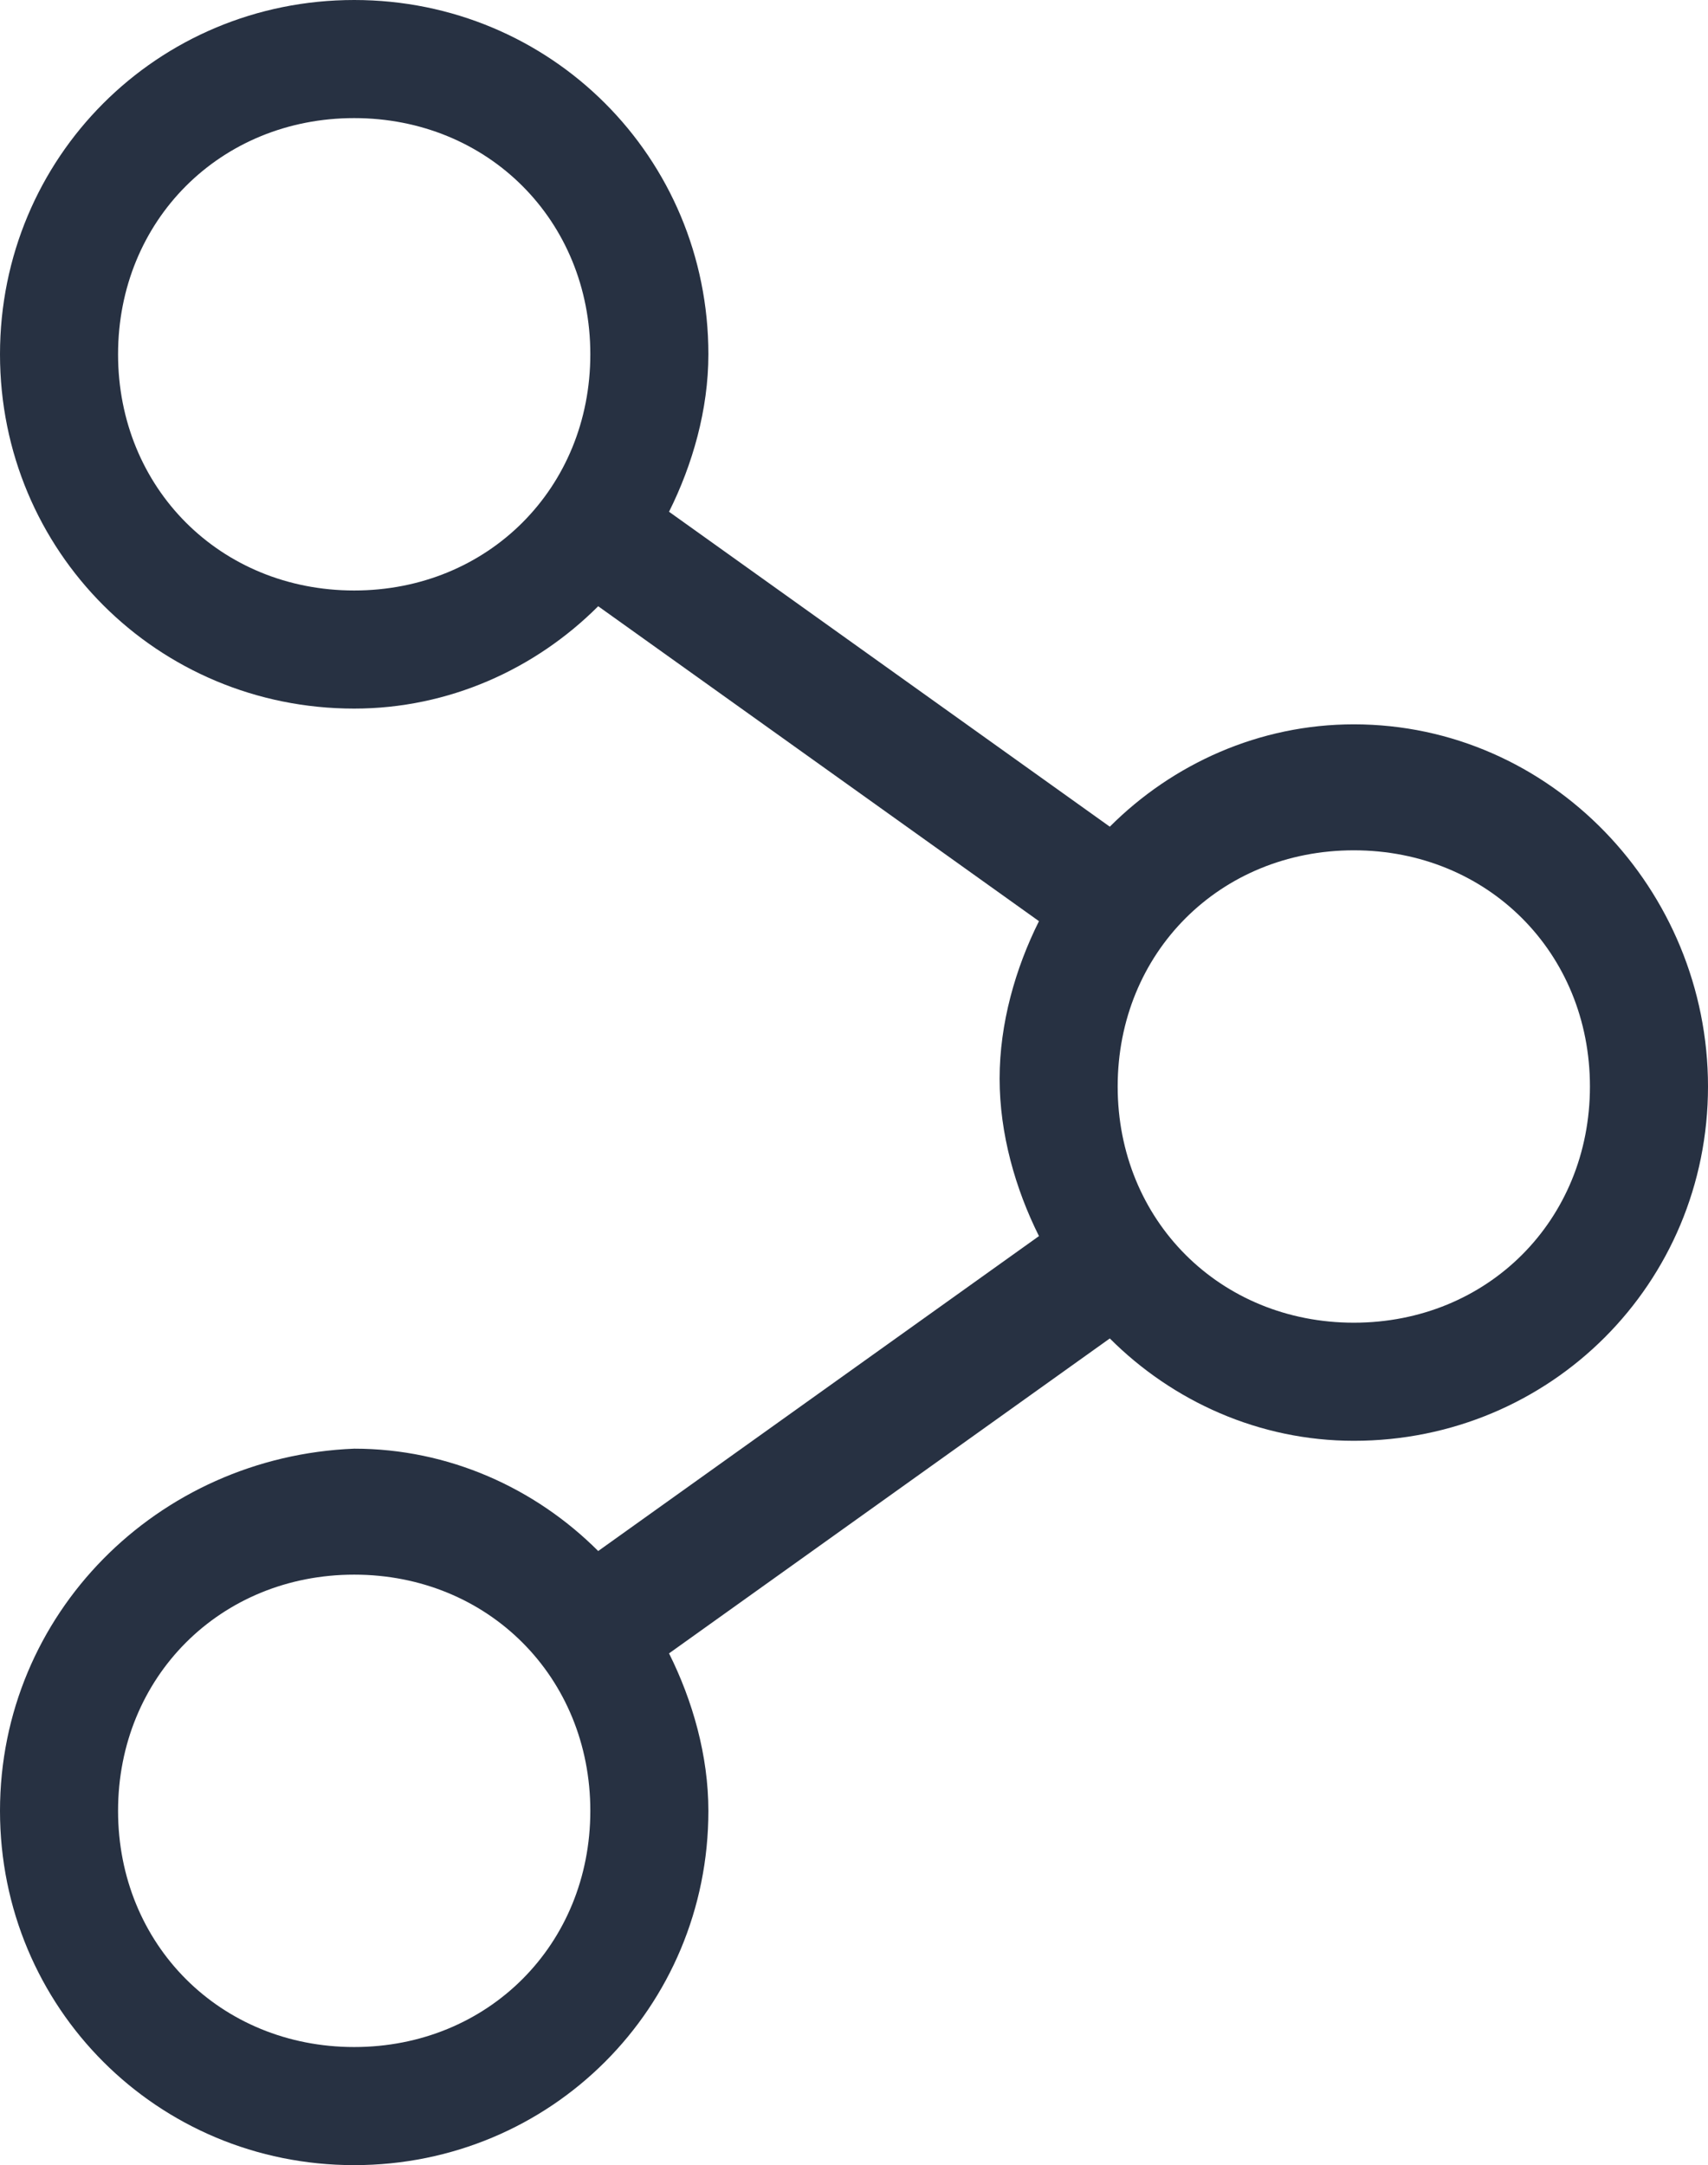 <svg version="1.1" id="link" xmlns="http://www.w3.org/2000/svg" xmlns:xlink="http://www.w3.org/1999/xlink" x="0px" y="0px"
	 viewBox="0 0 21.7 27.5" style="enable-background:new 0 0 21.7 27.5;" xml:space="preserve">
<style type="text/css">
	.st0{fill:#273142;}
</style>
<path class="st0" d="M17.2,9.2c-1.2,0-2.3,0.5-3.1,1.3l-5.6-4C8.8,5.9,9,5.2,9,4.5C9,2,7,0,4.5,0S0,2,0,4.5S2,9,4.5,9
	c1.2,0,2.3-0.5,3.1-1.3l5.6,4c-0.3,0.6-0.5,1.3-0.5,2c0,0.7,0.2,1.4,0.5,2l-5.6,4c-0.8-0.8-1.9-1.3-3.1-1.3C2,18.5,0,20.5,0,23
	s2,4.5,4.5,4.5S9,25.5,9,23c0-0.7-0.2-1.4-0.5-2l5.6-4c0.8,0.8,1.9,1.3,3.1,1.3c2.5,0,4.5-2,4.5-4.5S19.7,9.2,17.2,9.2z M4.5,7.5
	c-1.7,0-3-1.3-3-3s1.3-3,3-3s3,1.3,3,3S6.2,7.5,4.5,7.5z M4.5,26c-1.7,0-3-1.3-3-3s1.3-3,3-3s3,1.3,3,3S6.2,26,4.5,26z M17.2,16.8
	c-1.7,0-3-1.3-3-3s1.3-3,3-3s3,1.3,3,3S18.9,16.8,17.2,16.8z"/>
</svg>
